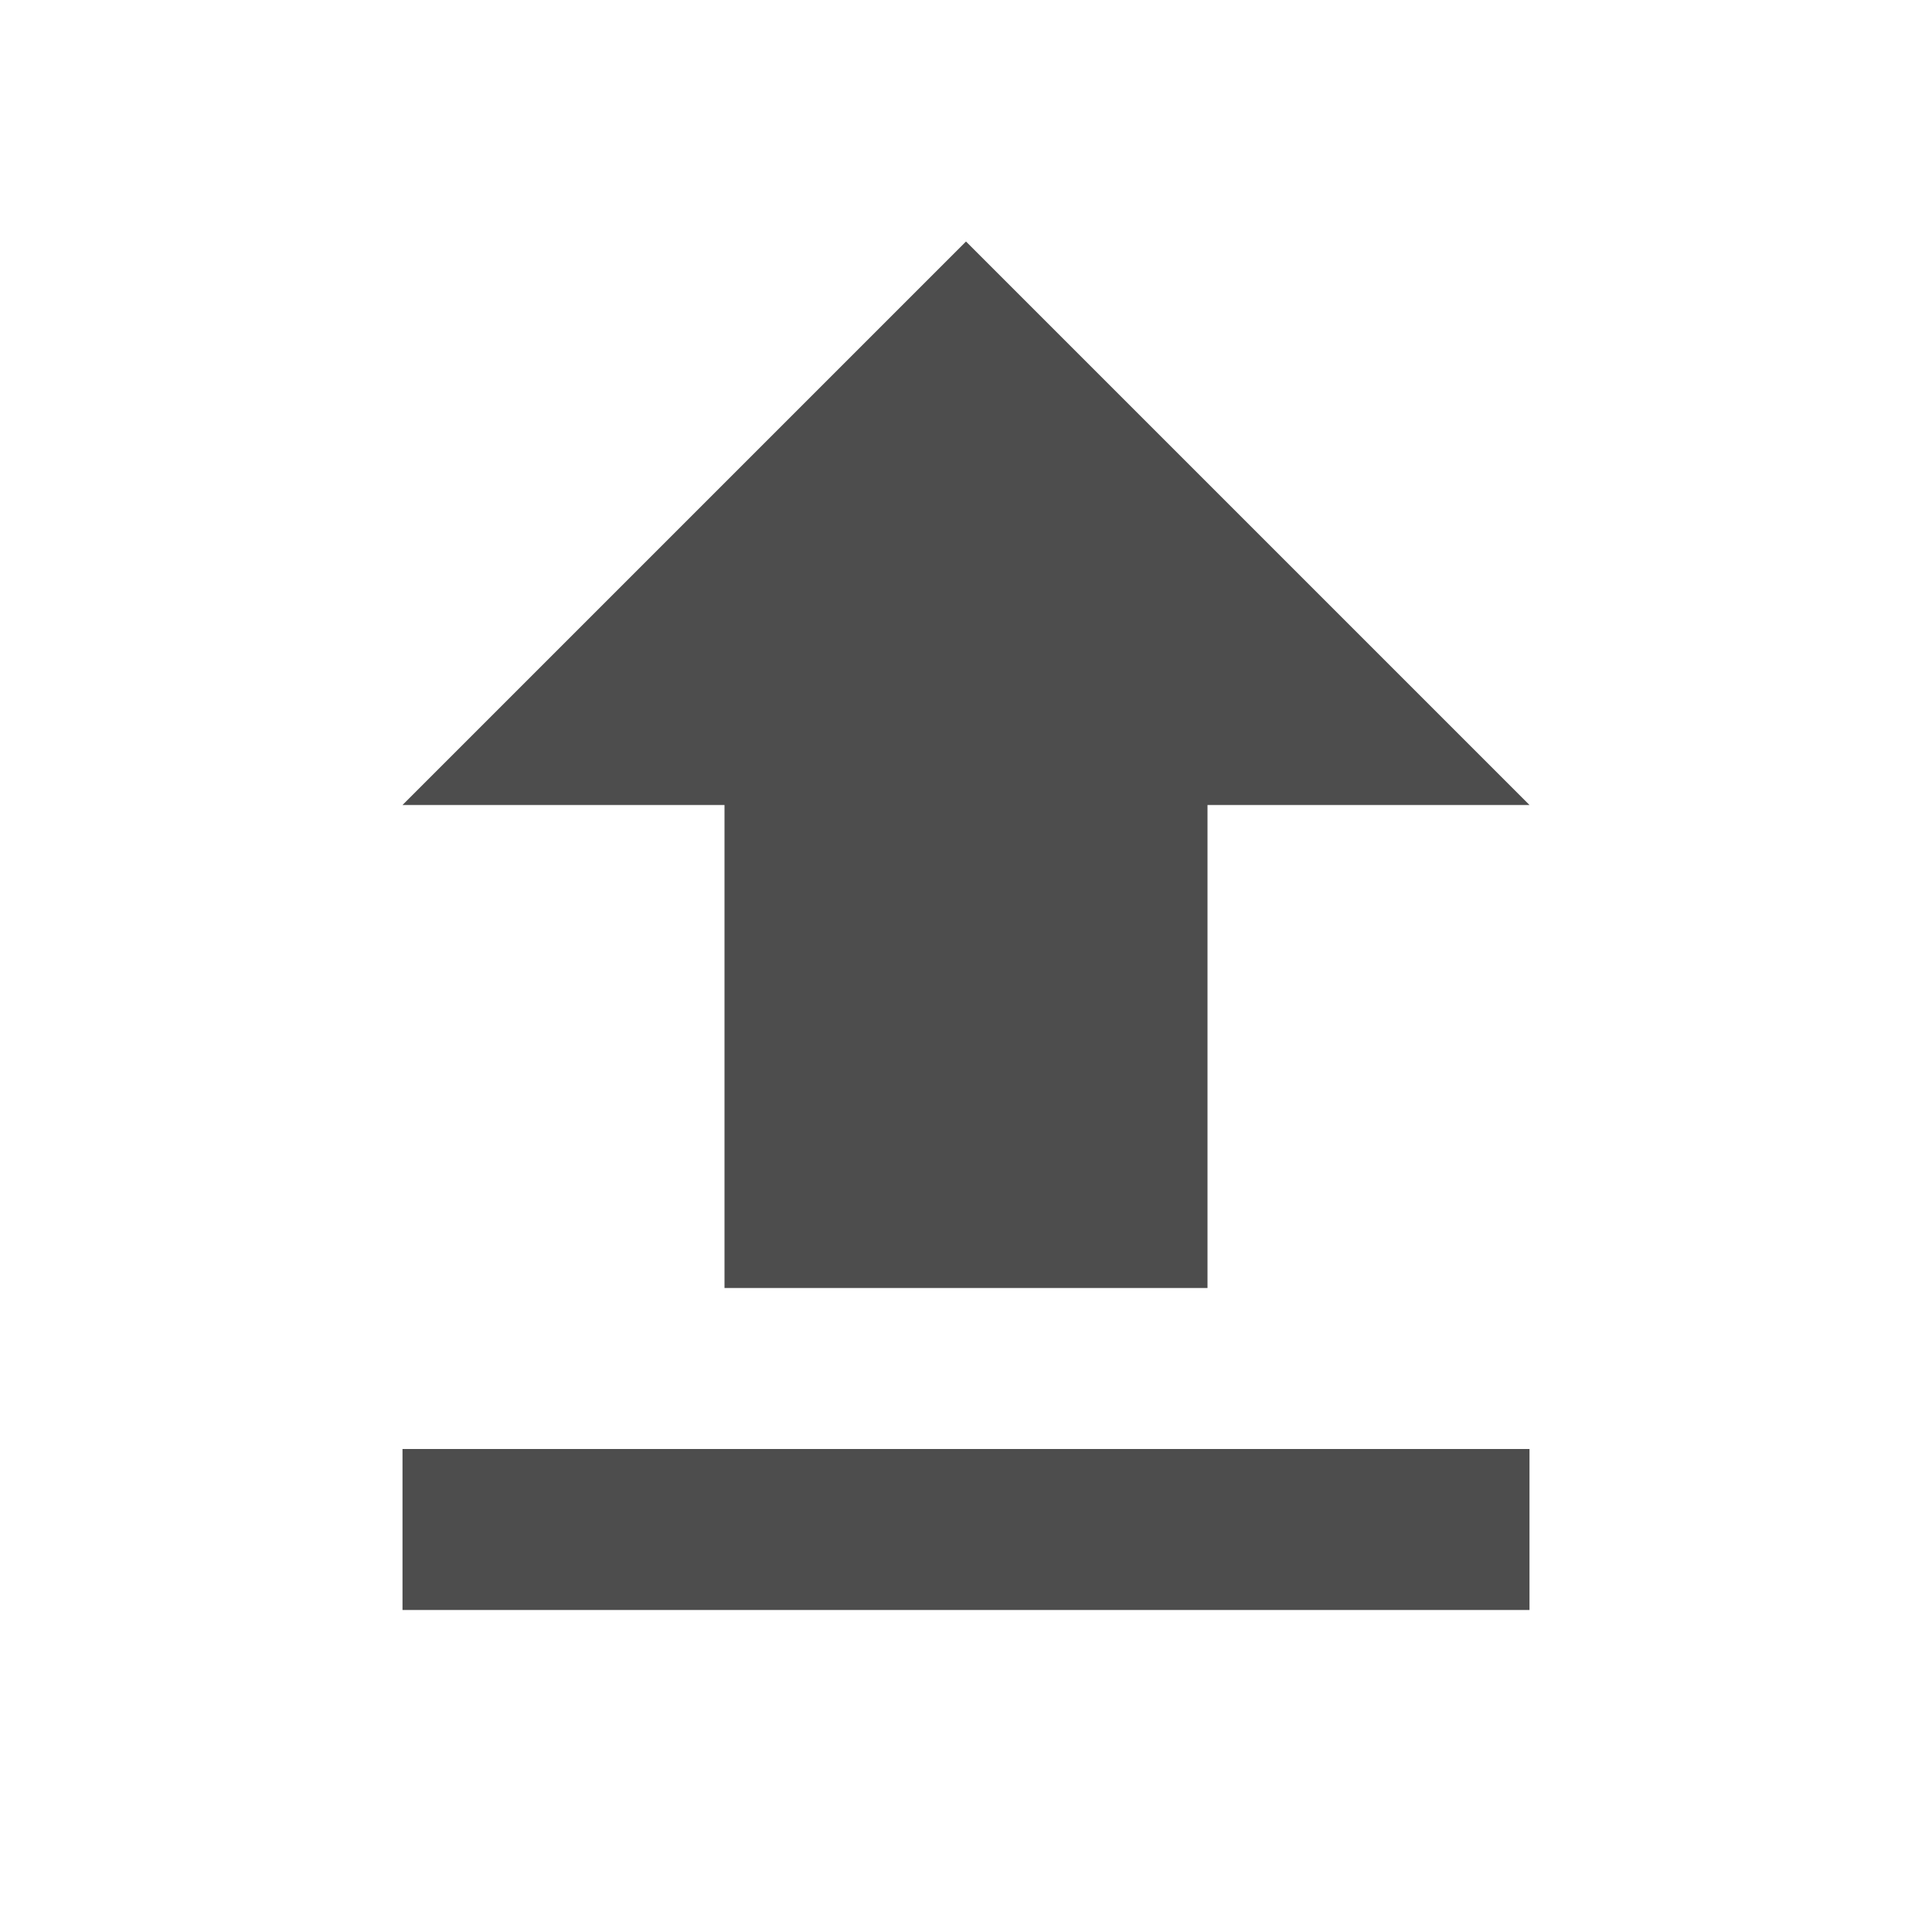 <?xml version="1.0" encoding="UTF-8"?>
<svg width="24px" height="24px" viewBox="0 0 24 24" version="1.1" xmlns="http://www.w3.org/2000/svg" xmlns:xlink="http://www.w3.org/1999/xlink">
    <!-- Generator: Sketch 64 (93537) - https://sketch.com -->
    <title>icon/material/upload</title>
    <desc>Created with Sketch.</desc>
    <g id="icon/material/upload" stroke="none" stroke-width="1" fill="none" fill-rule="evenodd">
        <g id="mdi-upload">
            <g id="Icon" fill="#4D4D4D">
                <path d="M9,16 L9,10 L5,10 L12,3 L19,10 L15,10 L15,16 L9,16 M5,20 L5,18 L19,18 L19,20 L5,20 Z" id="Icon-Shape"></path>
            </g>
            <rect id="ViewBox" fill-rule="nonzero" x="0" y="0" width="24" height="24"></rect>
        </g>
    </g>
</svg>
